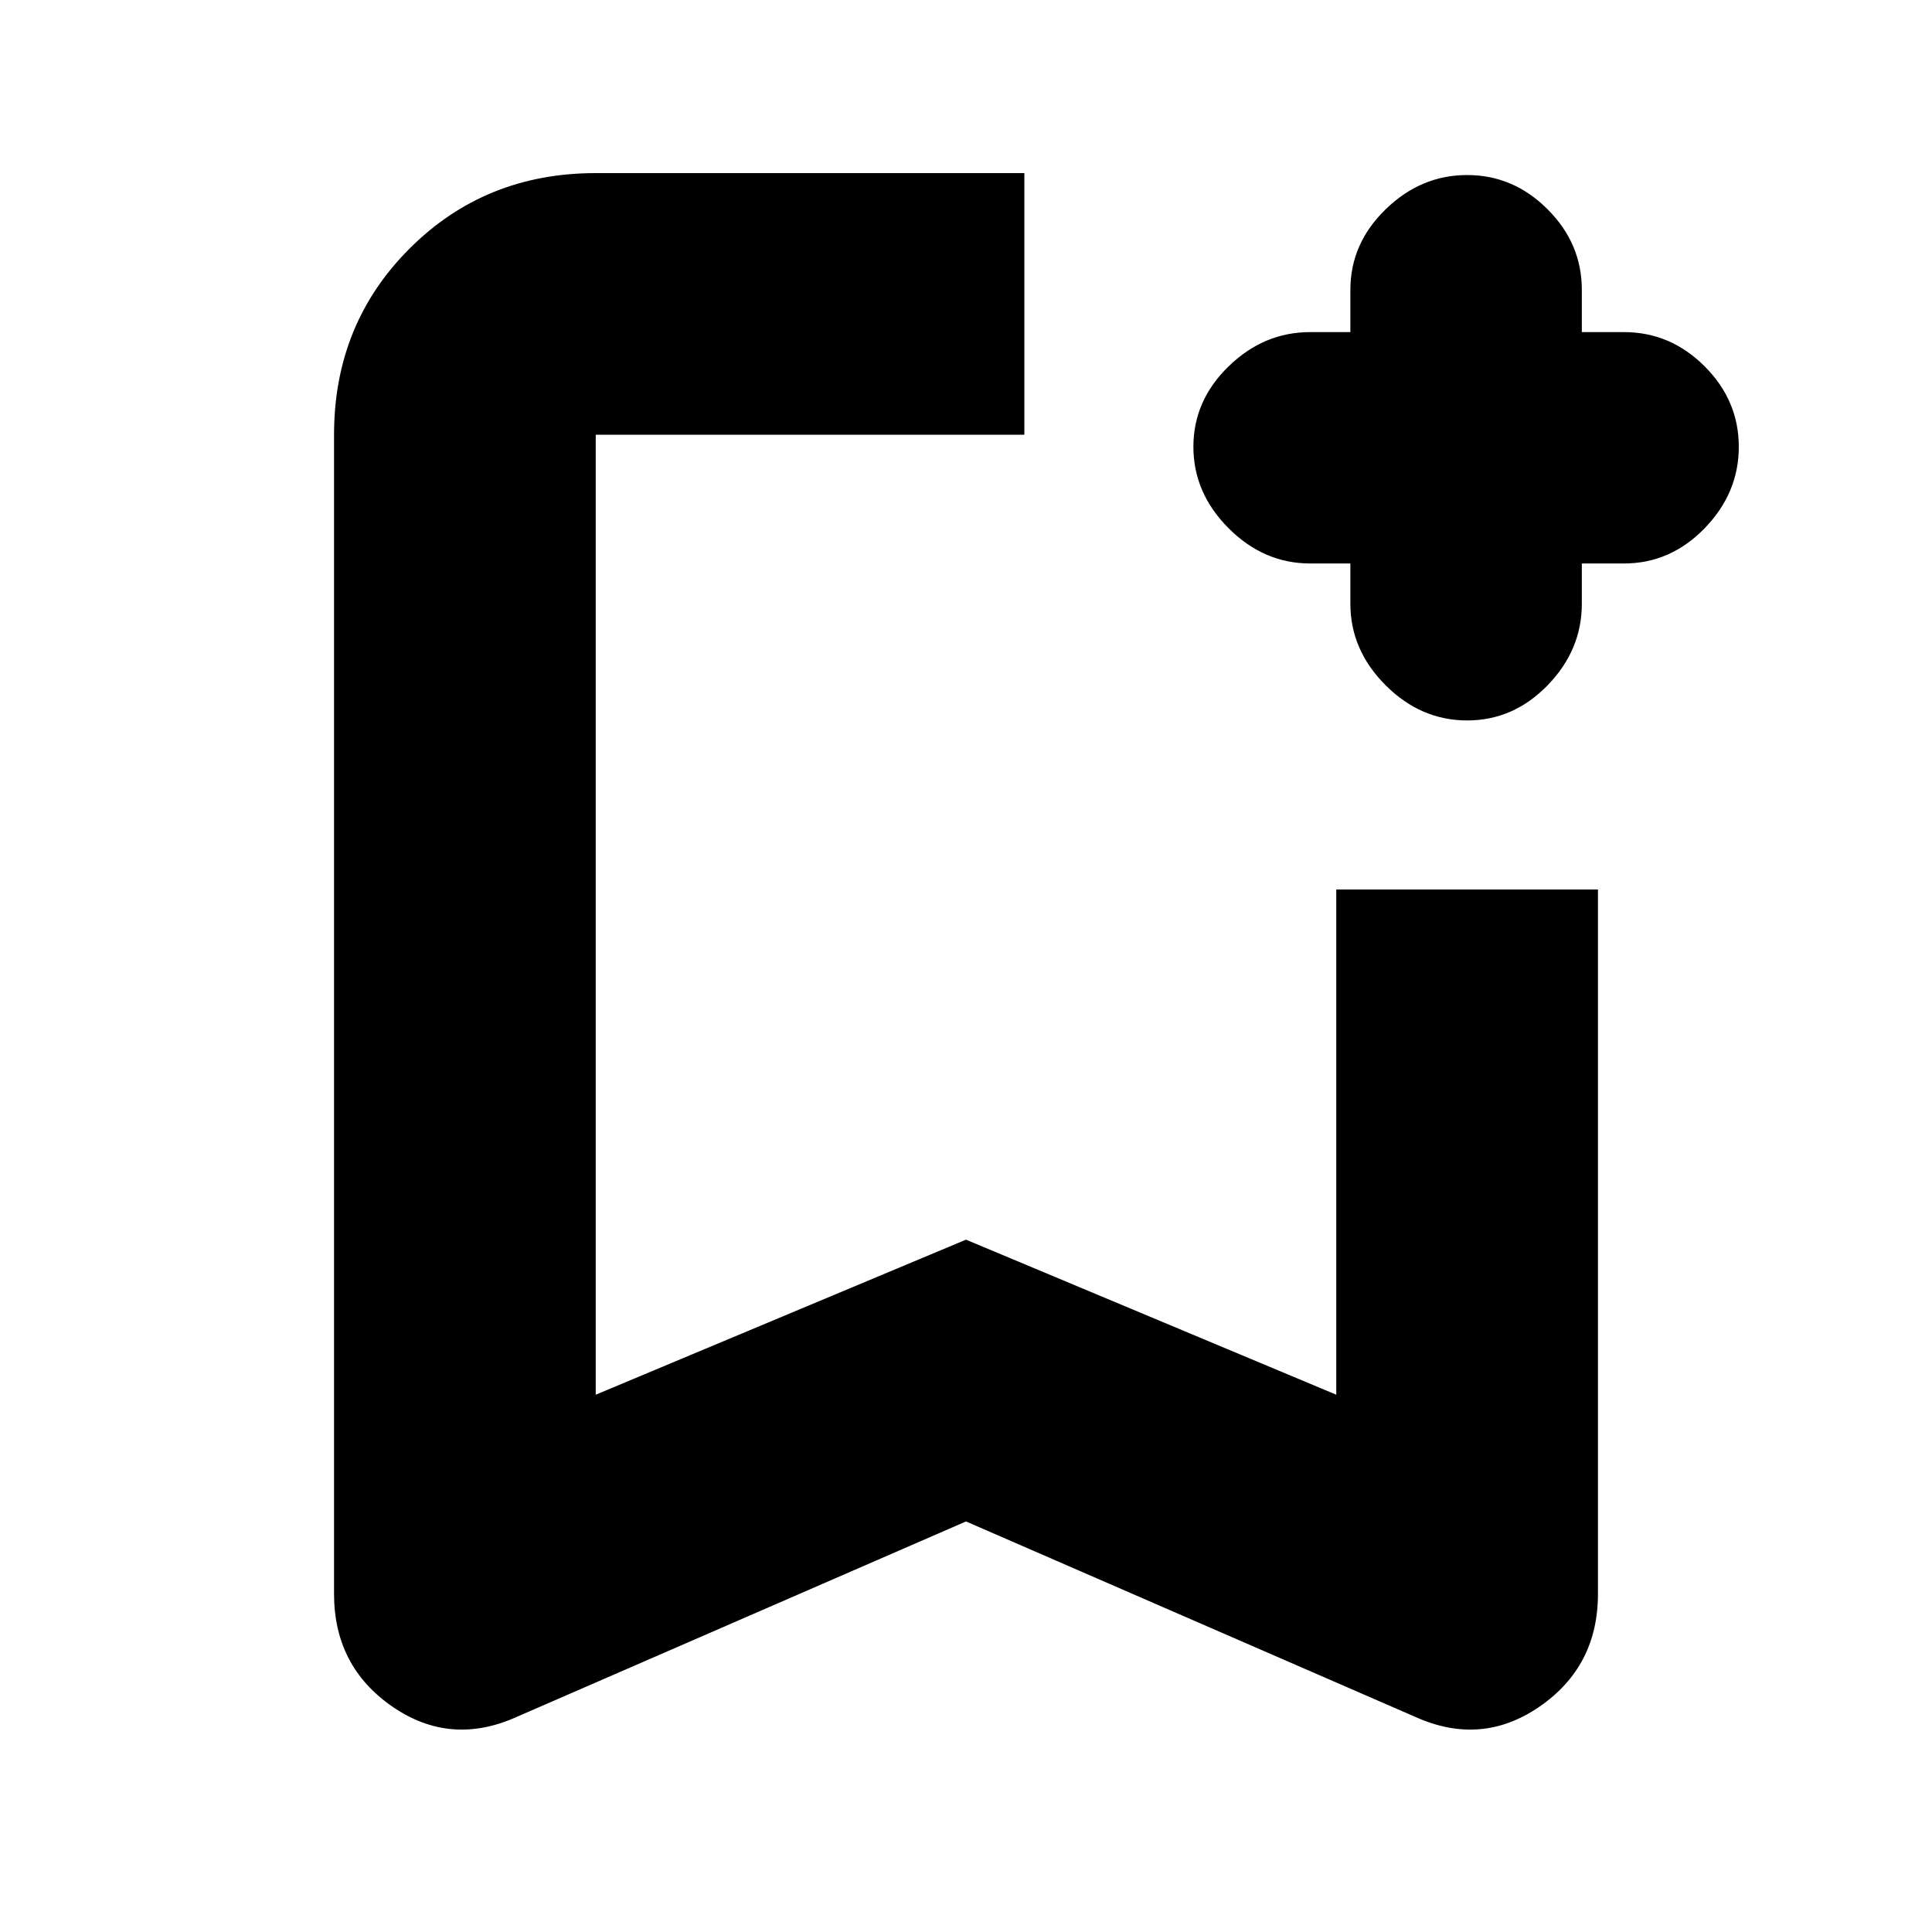<svg xmlns="http://www.w3.org/2000/svg" height="20" width="20"><path d="M5.354 17.771Q4.667 18.083 4.062 17.667Q3.458 17.25 3.458 16.5V4.5Q3.458 3.354 4.24 2.573Q5.021 1.792 6.167 1.792H10.604Q10.604 2.604 10.604 3.146Q10.604 3.688 10.604 4.5H6.167Q6.167 4.5 6.167 4.5Q6.167 4.5 6.167 4.5V14.438L10 12.833L13.833 14.438V9.208Q14.646 9.208 15.188 9.208Q15.729 9.208 16.542 9.208V16.5Q16.542 17.25 15.937 17.667Q15.333 18.083 14.646 17.771L10 15.75ZM6.167 4.5Q6.167 4.5 6.167 4.5Q6.167 4.5 6.167 4.5H10.604Q10.604 4.5 10.604 4.5Q10.604 4.5 10.604 4.5Q10.604 4.5 10.604 4.5Q10.604 4.5 10.604 4.5H10ZM15.188 7.458Q14.708 7.458 14.344 7.094Q13.979 6.729 13.979 6.25V5.833H13.562Q13.083 5.833 12.719 5.469Q12.354 5.104 12.354 4.625Q12.354 4.146 12.719 3.792Q13.083 3.438 13.562 3.438H13.979V3Q13.979 2.521 14.344 2.167Q14.708 1.812 15.188 1.812Q15.667 1.812 16.021 2.167Q16.375 2.521 16.375 3V3.438H16.812Q17.292 3.438 17.646 3.792Q18 4.146 18 4.625Q18 5.104 17.646 5.469Q17.292 5.833 16.812 5.833H16.375V6.25Q16.375 6.729 16.021 7.094Q15.667 7.458 15.188 7.458Z"/></svg>
